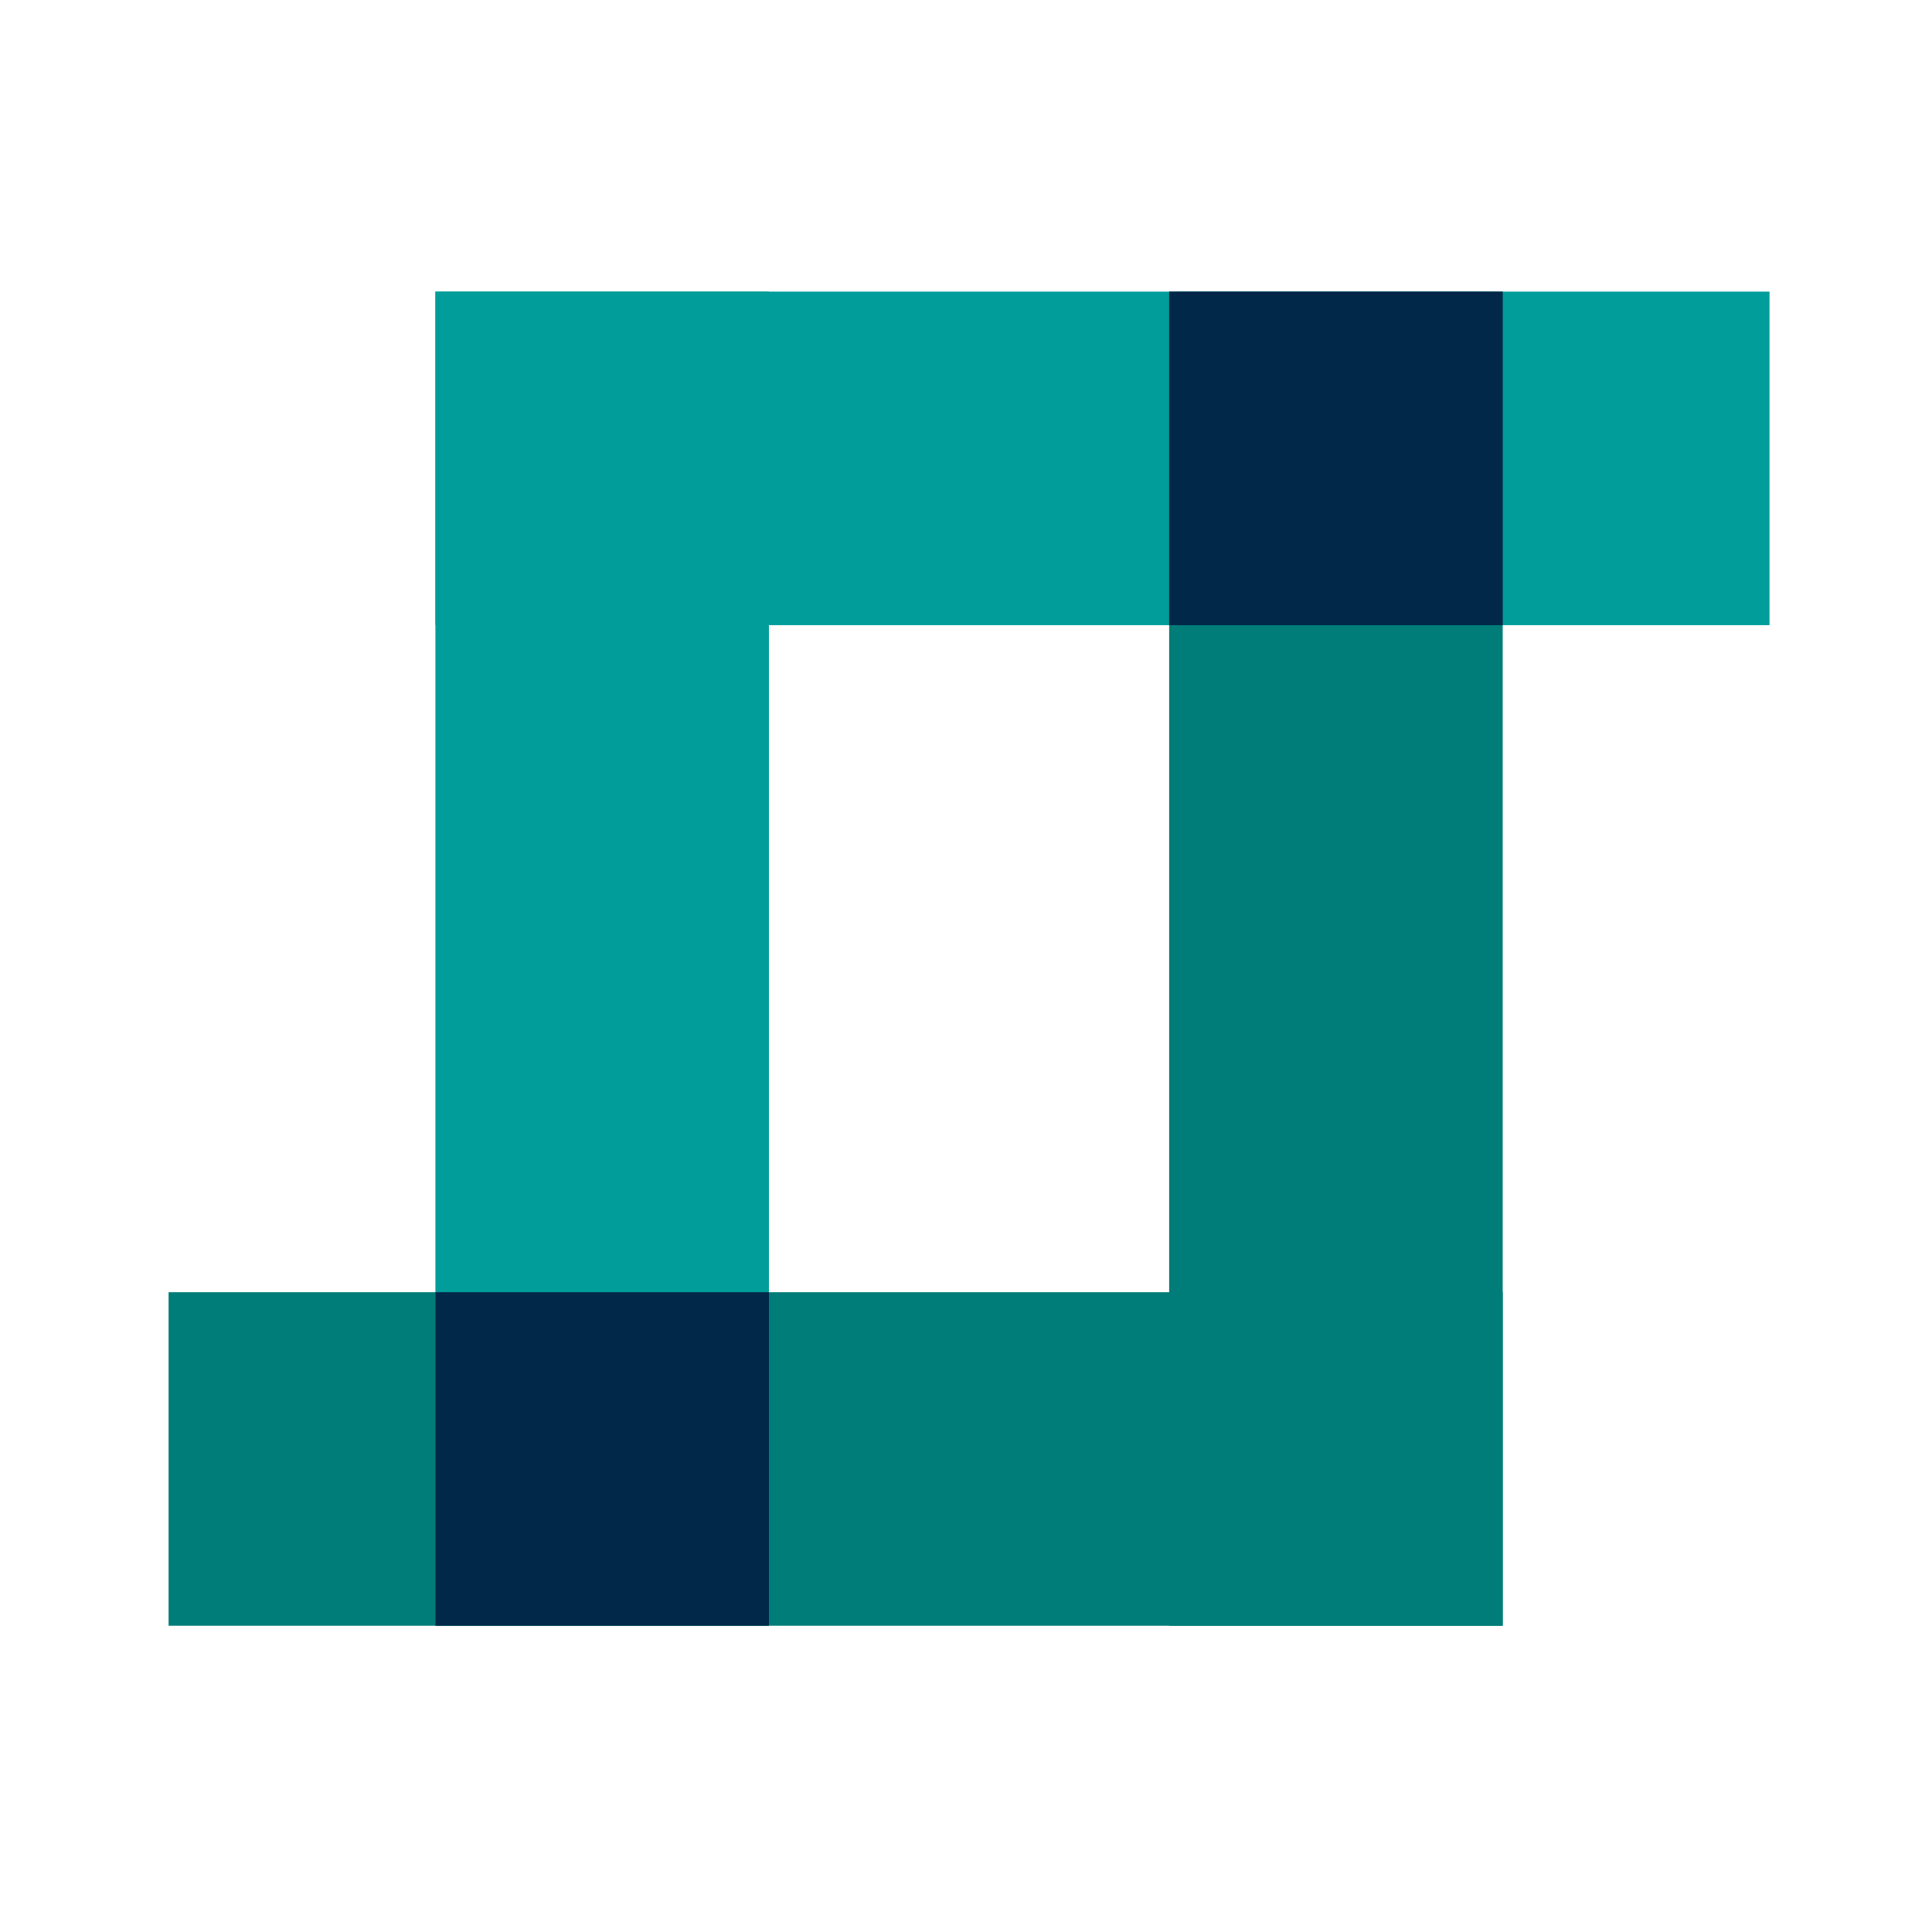 <svg xmlns="http://www.w3.org/2000/svg" width="116" height="116" viewBox="0 0 116 116" fill="none">
<rect width="115" height="115" transform="translate(0.683 0.061)" fill="none"/>
<rect x="26.142" y="37.535" width="20.026" height="80.102" transform="rotate(-90 26.142 37.535)" fill="#009D9A"/>
<rect x="90.224" y="77.586" width="20.026" height="80.102" transform="rotate(90 90.224 77.586)" fill="#007D79"/>
<rect x="26.142" y="17.509" width="20.026" height="80.102" fill="#009D9A"/>
<rect x="90.224" y="97.612" width="20.026" height="80.102" transform="rotate(-180 90.224 97.612)" fill="#007D79"/>
<rect x="90.224" y="37.535" width="20.026" height="20.026" transform="rotate(-180 90.224 37.535)" fill="#012749"/>
<rect x="46.168" y="97.612" width="20.026" height="20.026" transform="rotate(-180 46.168 97.612)" fill="#012749"/>
</svg>